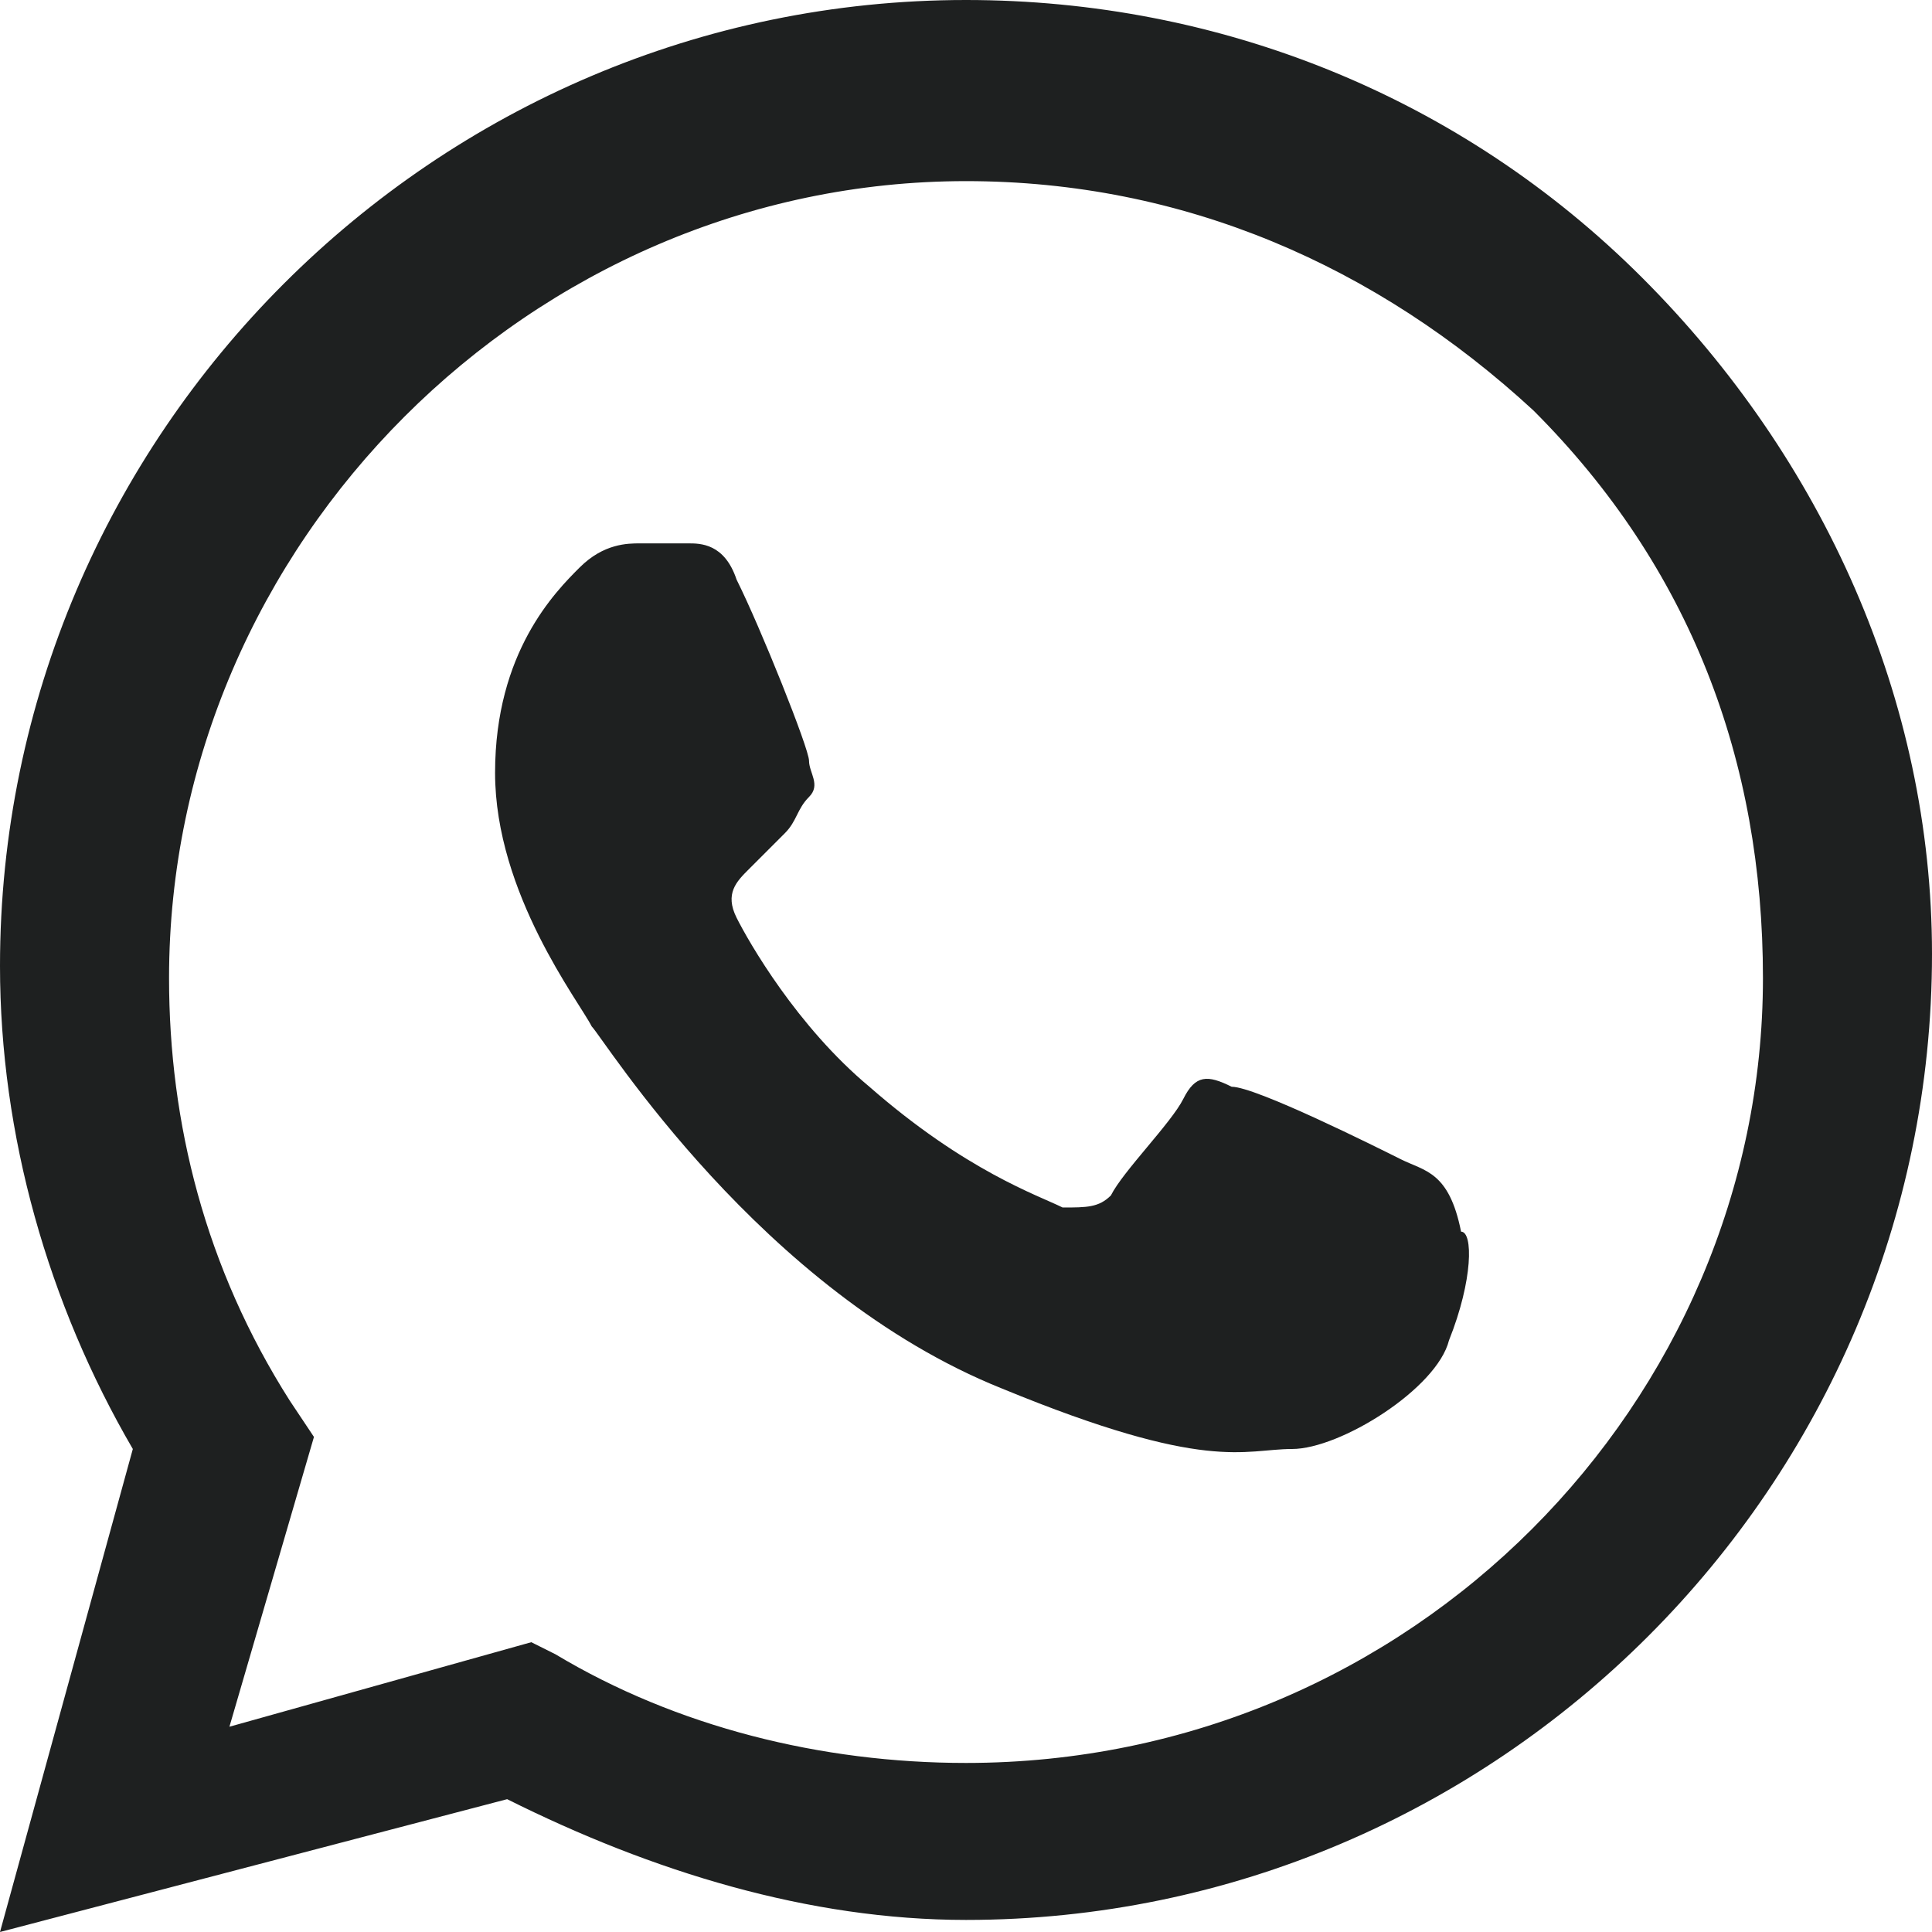 <svg width="12" height="12" viewBox="0 0 12 12" fill="none" xmlns="http://www.w3.org/2000/svg">
<path fill-rule="evenodd" clip-rule="evenodd" d="M10.2 1.725C9.075 0.6 7.575 0 6 0C2.7 0 0 2.7 0 6C0 7.05 0.3 8.1 0.825 9L0 12L3.15 11.175C4.05 11.625 5.025 11.925 6 11.925C9.3 11.925 12 9.225 12 5.925C12 4.35 11.325 2.85 10.2 1.725ZM6 10.95C5.1 10.95 4.2 10.725 3.45 10.275L3.3 10.2L1.425 10.725L1.95 8.925L1.8 8.7C1.275 7.875 1.05 6.975 1.05 6.075C1.05 3.375 3.3 1.125 6 1.125C7.35 1.125 8.55 1.65 9.525 2.55C10.5 3.525 10.95 4.725 10.95 6.075C10.95 8.7 8.775 10.95 6 10.95ZM8.7 7.2C8.55 7.125 7.8 6.75 7.65 6.75C7.5 6.675 7.425 6.675 7.35 6.825C7.275 6.975 6.975 7.275 6.9 7.425C6.825 7.5 6.75 7.5 6.6 7.5C6.45 7.425 6 7.275 5.4 6.75C4.95 6.375 4.65 5.85 4.575 5.7C4.5 5.55 4.575 5.475 4.65 5.4C4.725 5.325 4.8 5.25 4.875 5.175C4.95 5.1 4.95 5.025 5.025 4.95C5.1 4.875 5.025 4.8 5.025 4.725C5.025 4.65 4.725 3.9 4.575 3.6C4.5 3.375 4.35 3.375 4.275 3.375C4.2 3.375 4.125 3.375 3.975 3.375C3.9 3.375 3.75 3.375 3.6 3.525C3.45 3.675 3.075 4.05 3.075 4.8C3.075 5.55 3.6 6.225 3.675 6.375C3.75 6.45 4.725 8.025 6.225 8.625C7.5 9.15 7.725 9 8.025 9C8.325 9 8.925 8.625 9 8.325C9.15 7.95 9.15 7.65 9.075 7.65C9 7.275 8.85 7.275 8.7 7.2Z" fill="#1E2020"/>
</svg>
